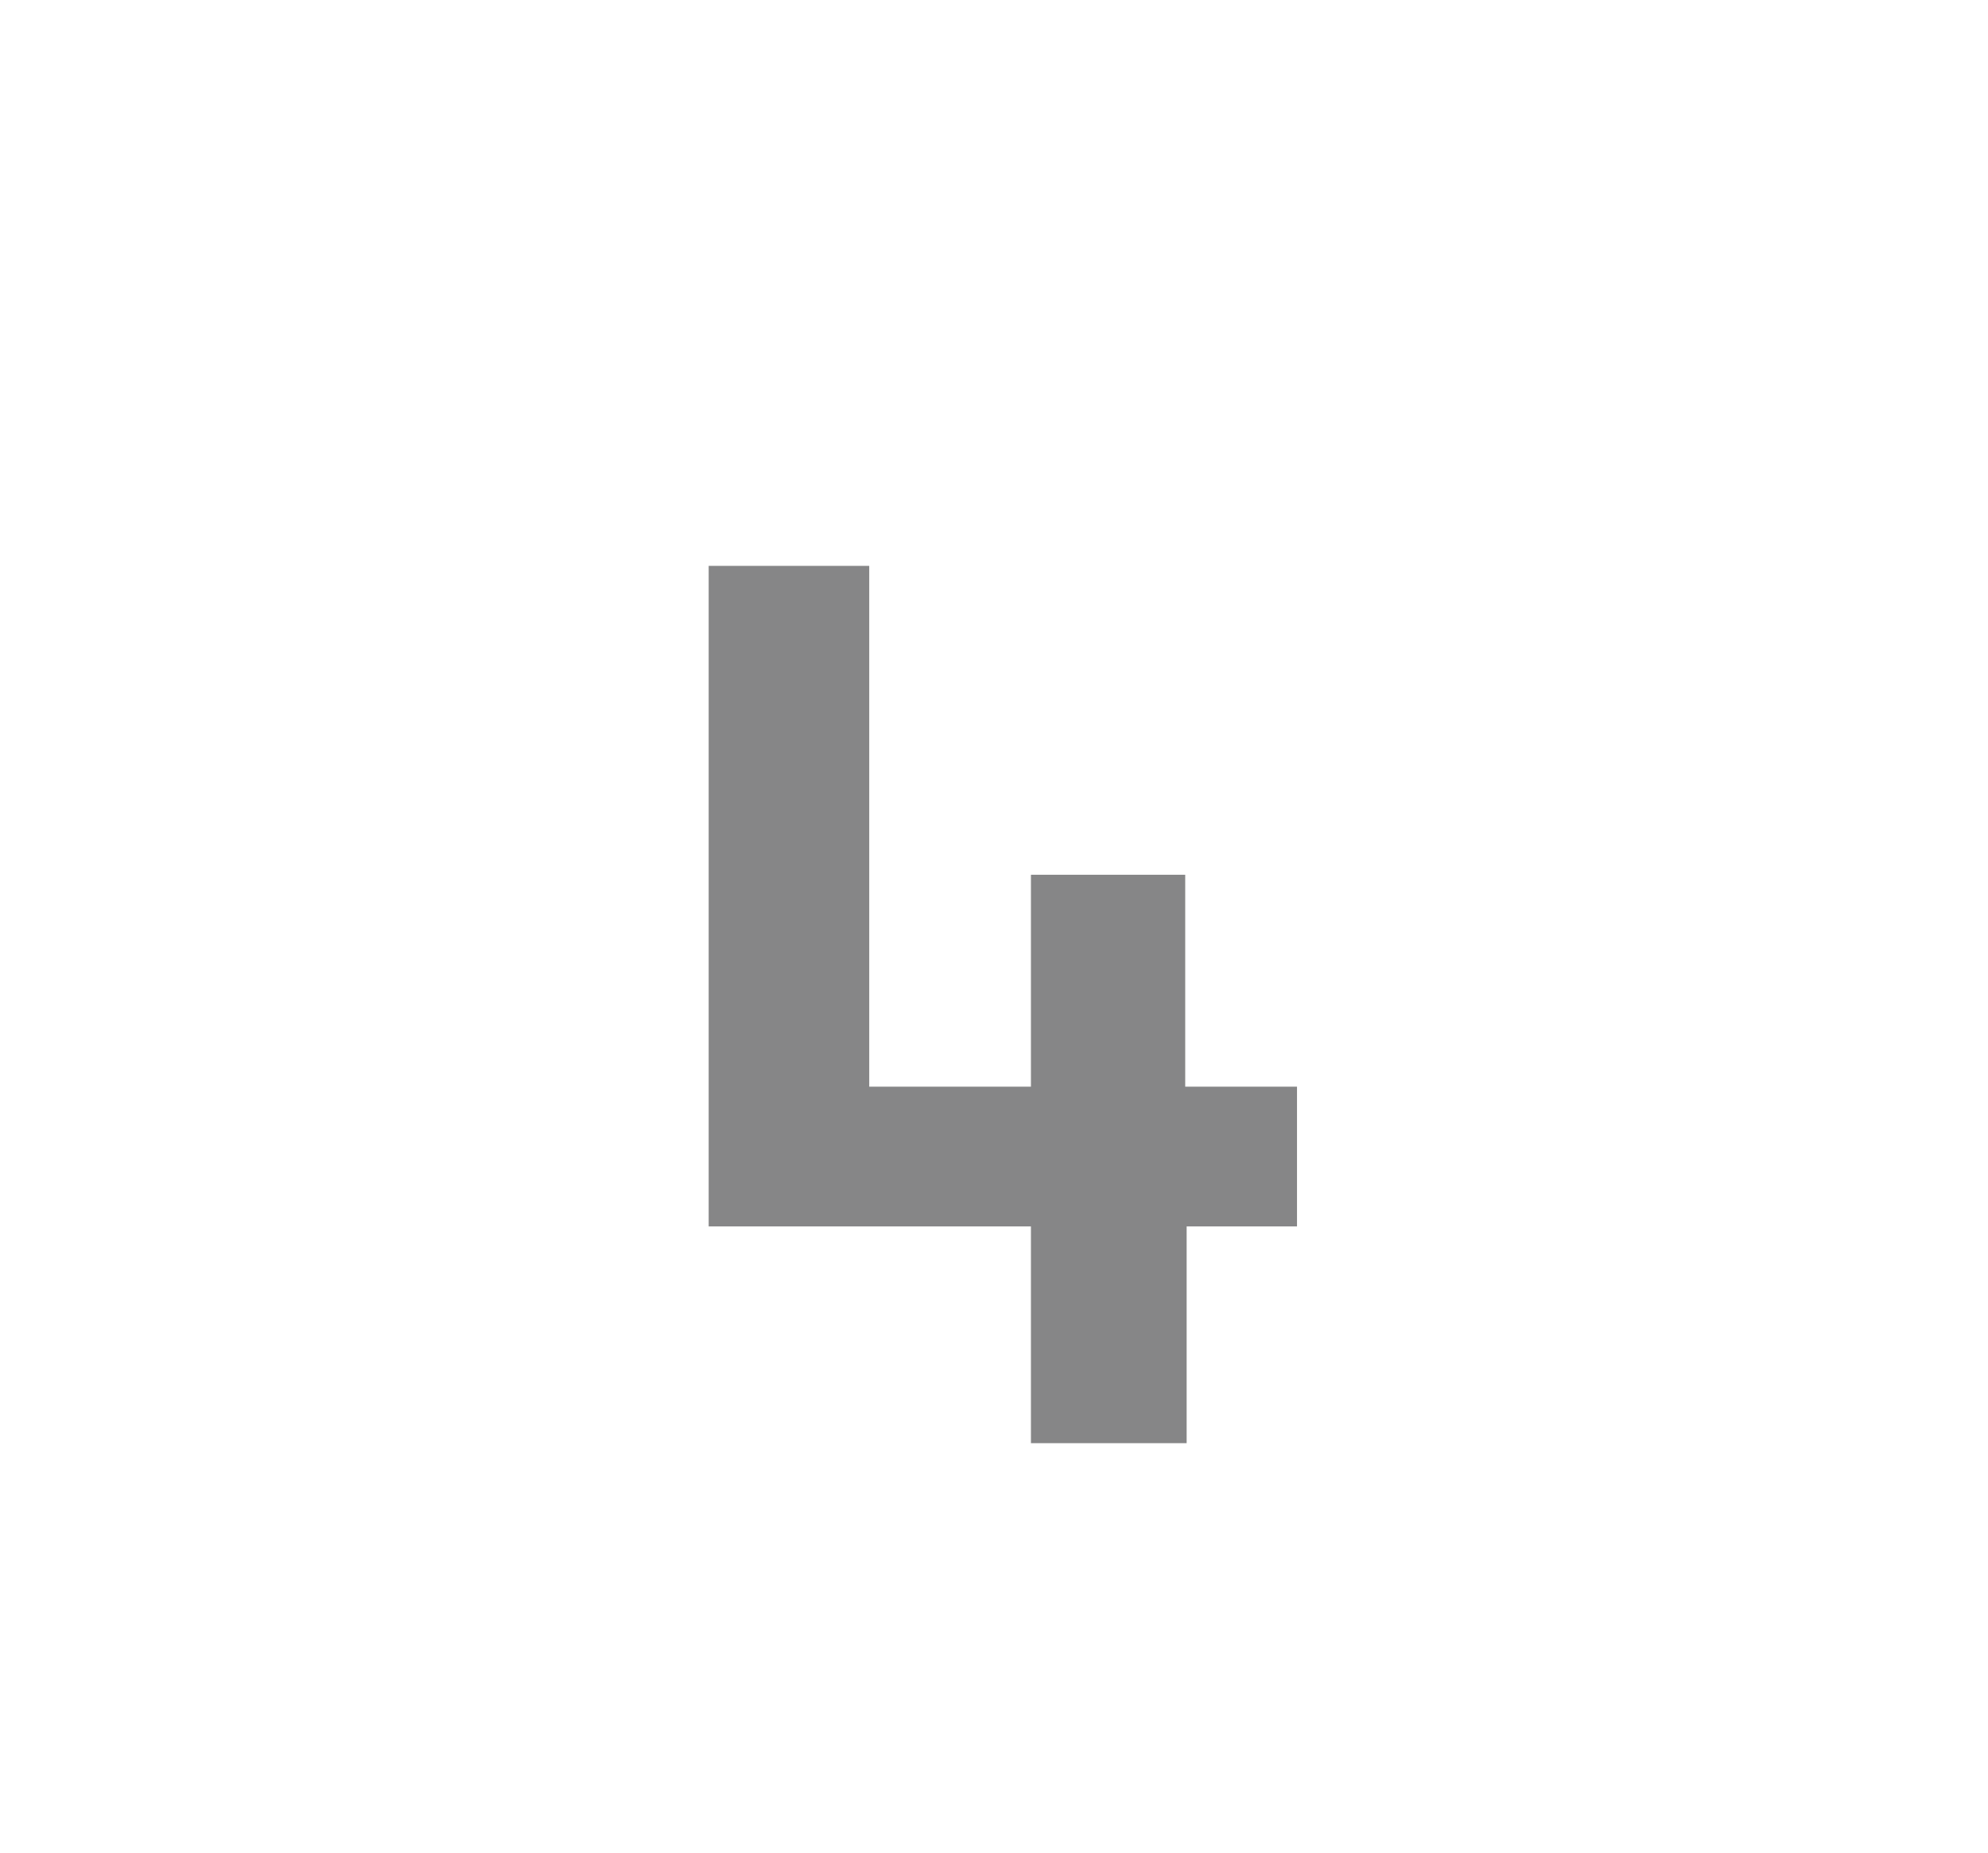 <svg id="Layer_1" data-name="Layer 1" xmlns="http://www.w3.org/2000/svg" viewBox="0 0 69.71 64.98"><defs><style>.cls-1{fill:#868687;}</style></defs><path class="cls-1" d="M41.61,50.6H36.15V43H24.85V19.84h5.63V38.1h5.67V30.67h5.41V38.1h3.92V43H41.61Z"/></svg>